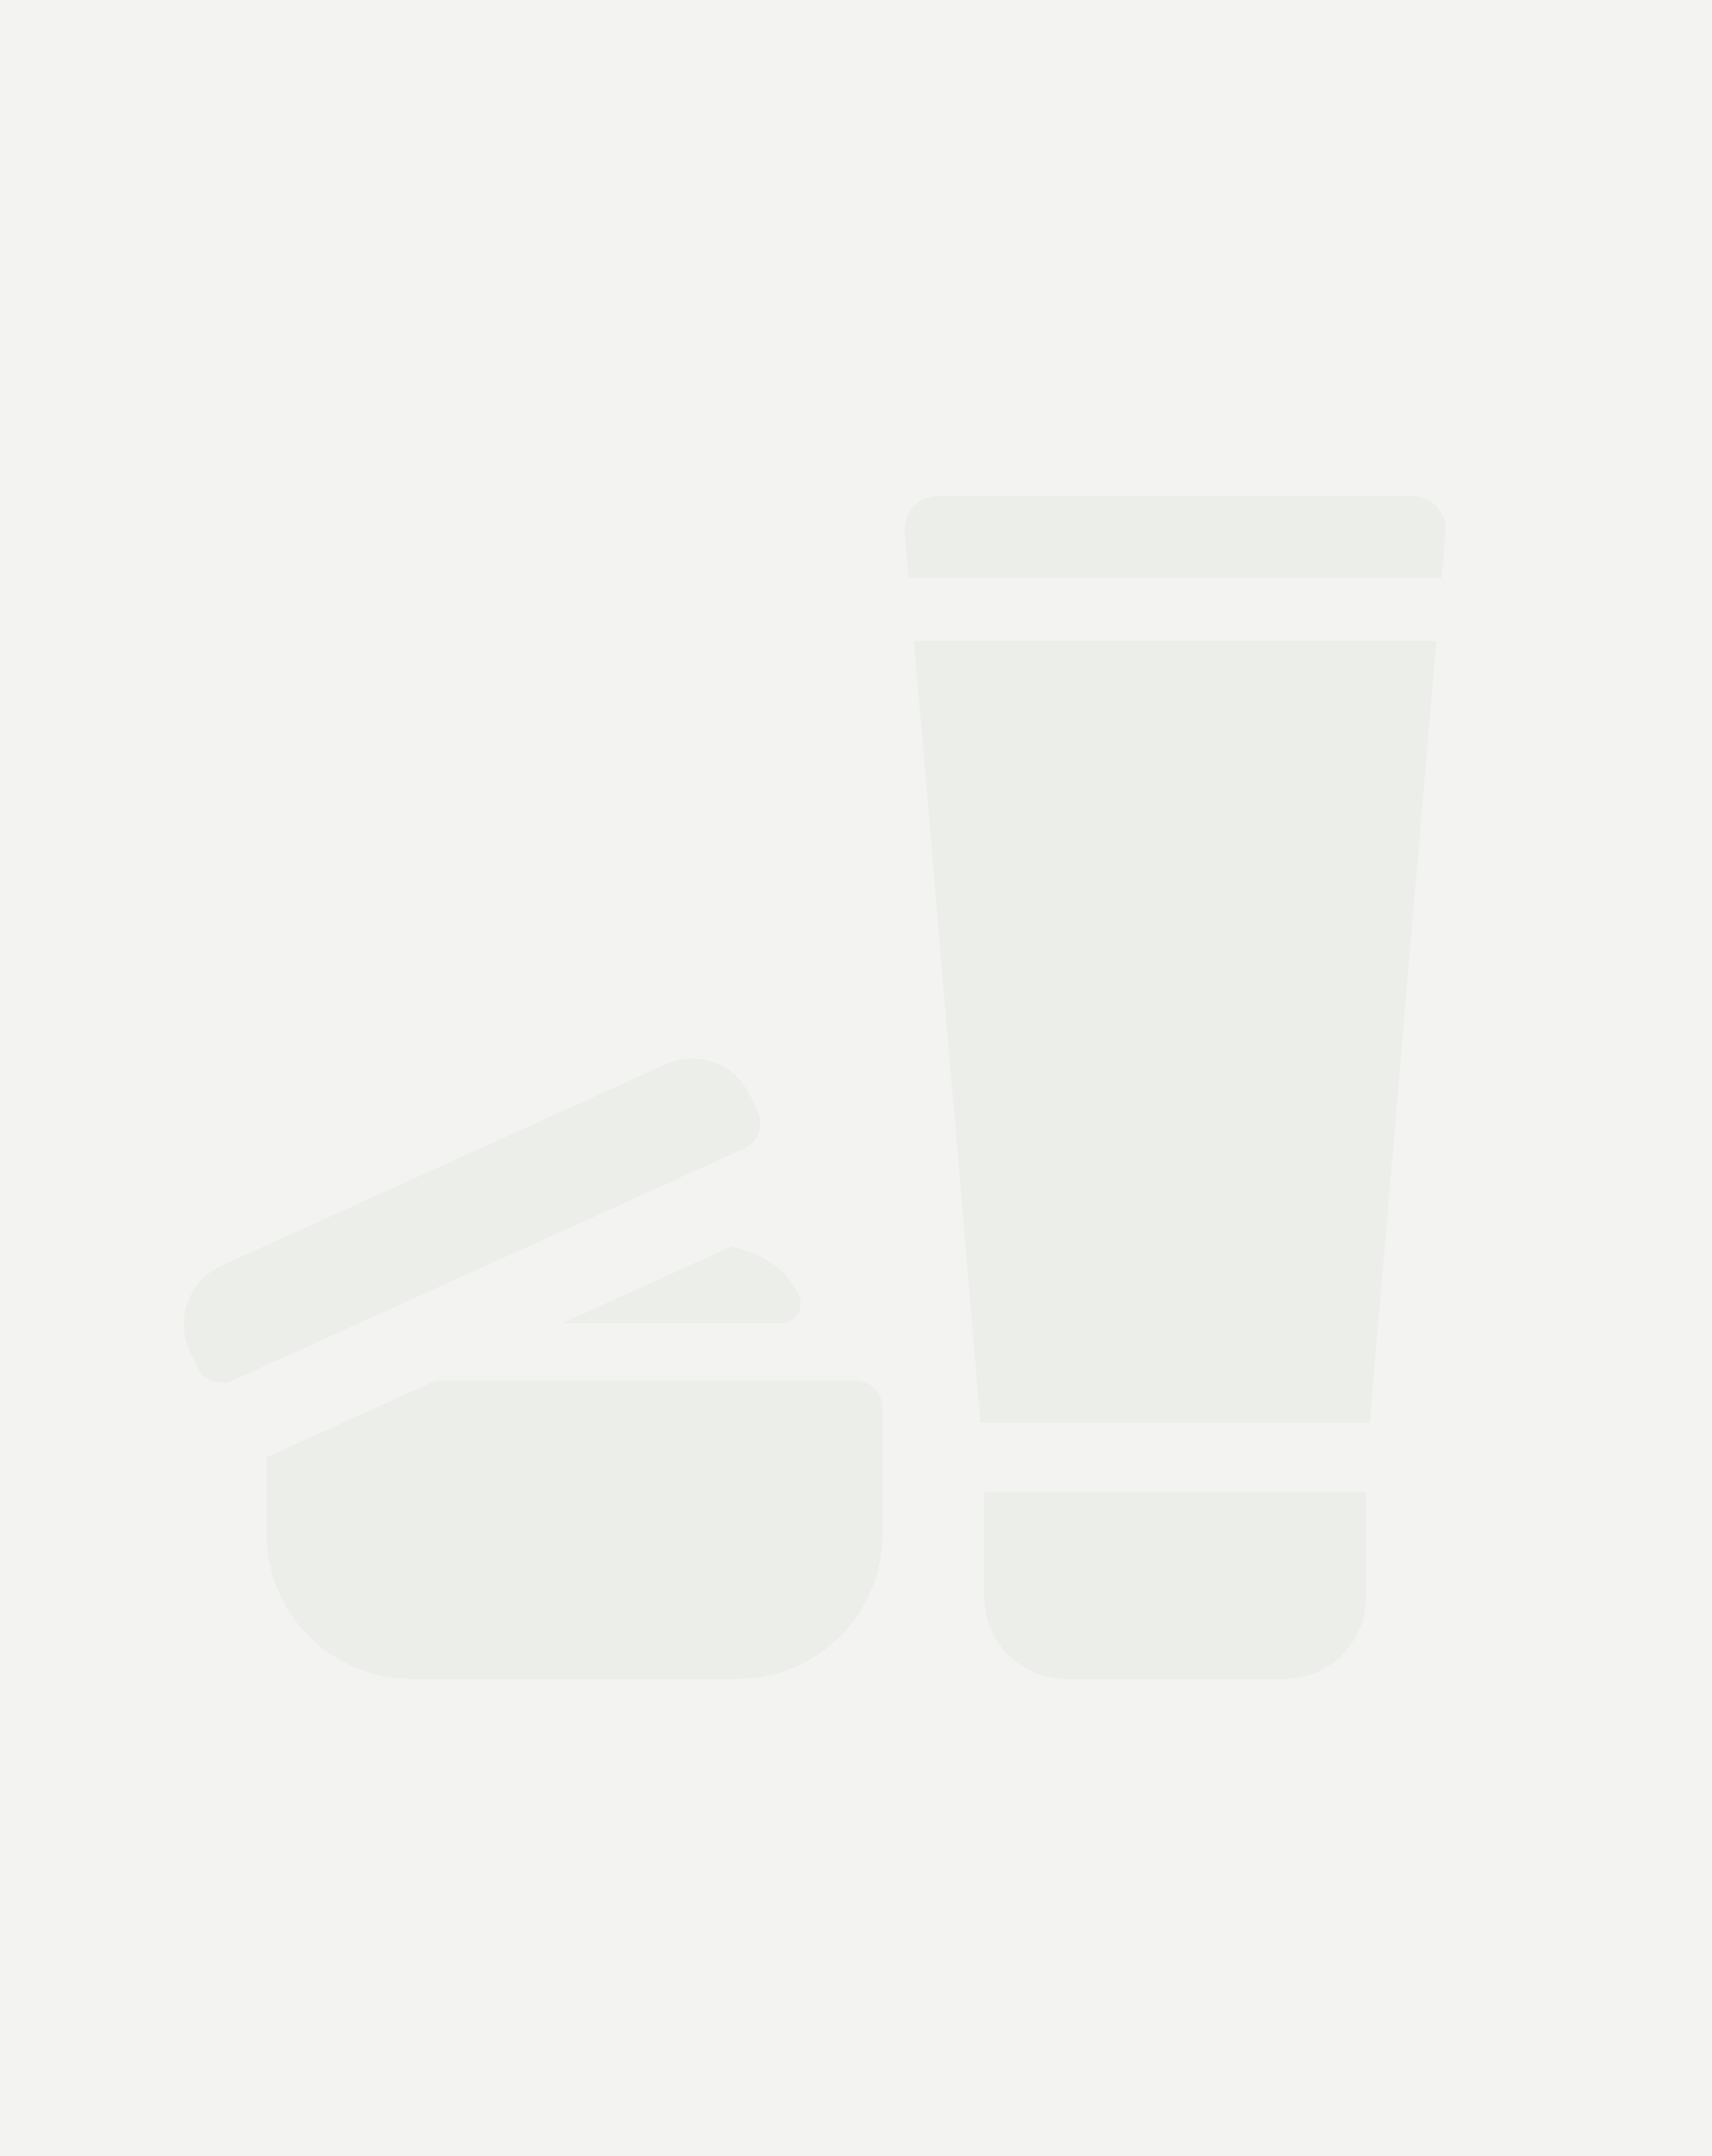 <svg xmlns="http://www.w3.org/2000/svg" width="270" height="340" fill="none" viewBox="0 0 270 340"><path fill="#F3F4F1" d="M0 0h270v340H0z"/><g fill="#E6E8E4" clip-path="url(#clip0_2248_107)" opacity=".5"><path d="M226.618 79.932a5.215 5.215 0 00-3.861-1.694h-74.849a5.215 5.215 0 00-3.861 1.694 5.246 5.246 0 00-1.364 3.996l.614 7.215h84.071l.613-7.215a5.242 5.242 0 00-1.363-3.996zM154.638 224.346h61.396l10.487-123.272h-82.377l10.494 123.272zM155.22 251.791c0 7.164 5.806 12.971 12.969 12.971h34.293c7.163 0 12.969-5.807 12.969-12.971v-16.565H155.22v16.565zM134.886 217.673H68.795l-26.572 12.051c-.06.026-.123.04-.182.066v12.044c0 12.666 10.267 22.928 22.927 22.928h51.297c12.659 0 22.926-10.262 22.926-22.928v-19.855a4.304 4.304 0 00-4.305-4.306zM115.328 196.576l-26.69 12.104h34.513a3.171 3.171 0 002.69-1.508 3.189 3.189 0 00.116-3.089 13.61 13.61 0 00-8.374-6.866l-2.255-.641zM119.64 178.699a4.32 4.32 0 00-.11-3.297l-1.151-2.521a10.132 10.132 0 00-9.232-5.949c-1.397 0-2.819.297-4.177.905l-70.022 31.752c-5.094 2.308-7.35 8.315-5.043 13.41l1.145 2.527a4.32 4.32 0 002.406 2.251 4.355 4.355 0 003.297-.11l80.631-36.562a4.318 4.318 0 002.256-2.406z"/></g><defs><clipPath id="clip0_2248_107"><path fill="#fff" d="M0 0h199v199H0z" transform="translate(29 72)"/></clipPath></defs></svg>